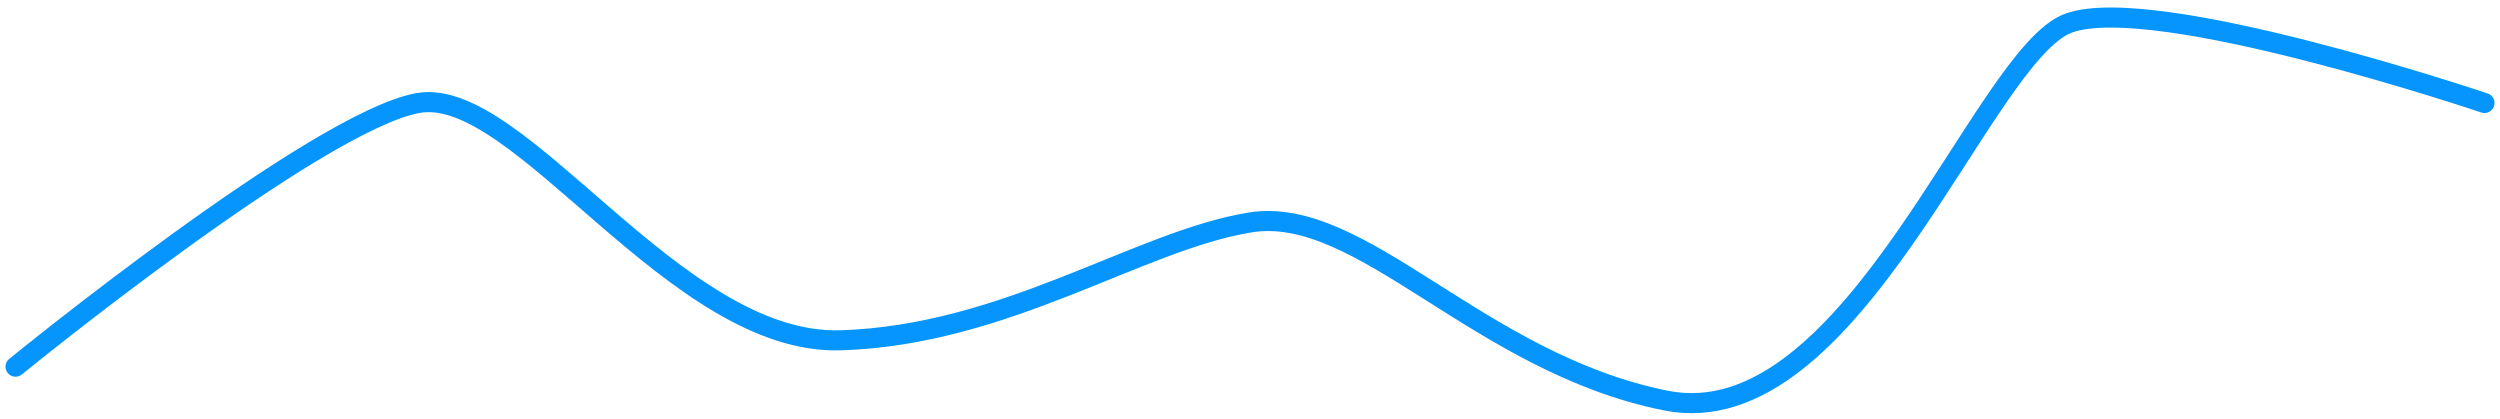 <svg width="322" height="54" viewBox="0 0 322 54" fill="none" xmlns="http://www.w3.org/2000/svg">
<g style="mix-blend-mode:multiply">
<path d="M2 47.228C2 47.228 40.803 15.586 53.866 13.266C66.93 10.947 86.932 44.502 108.283 43.831C129.635 43.161 146.628 31 161 28.655C175.372 26.311 190.429 46.775 214.567 51.595C238.704 56.415 255.3 7.027 266.433 2.98C277.566 -1.067 320 13.266 320 13.266" stroke="#0595FD" stroke-width="2.584" stroke-linecap="round"/>
</g>
</svg>

